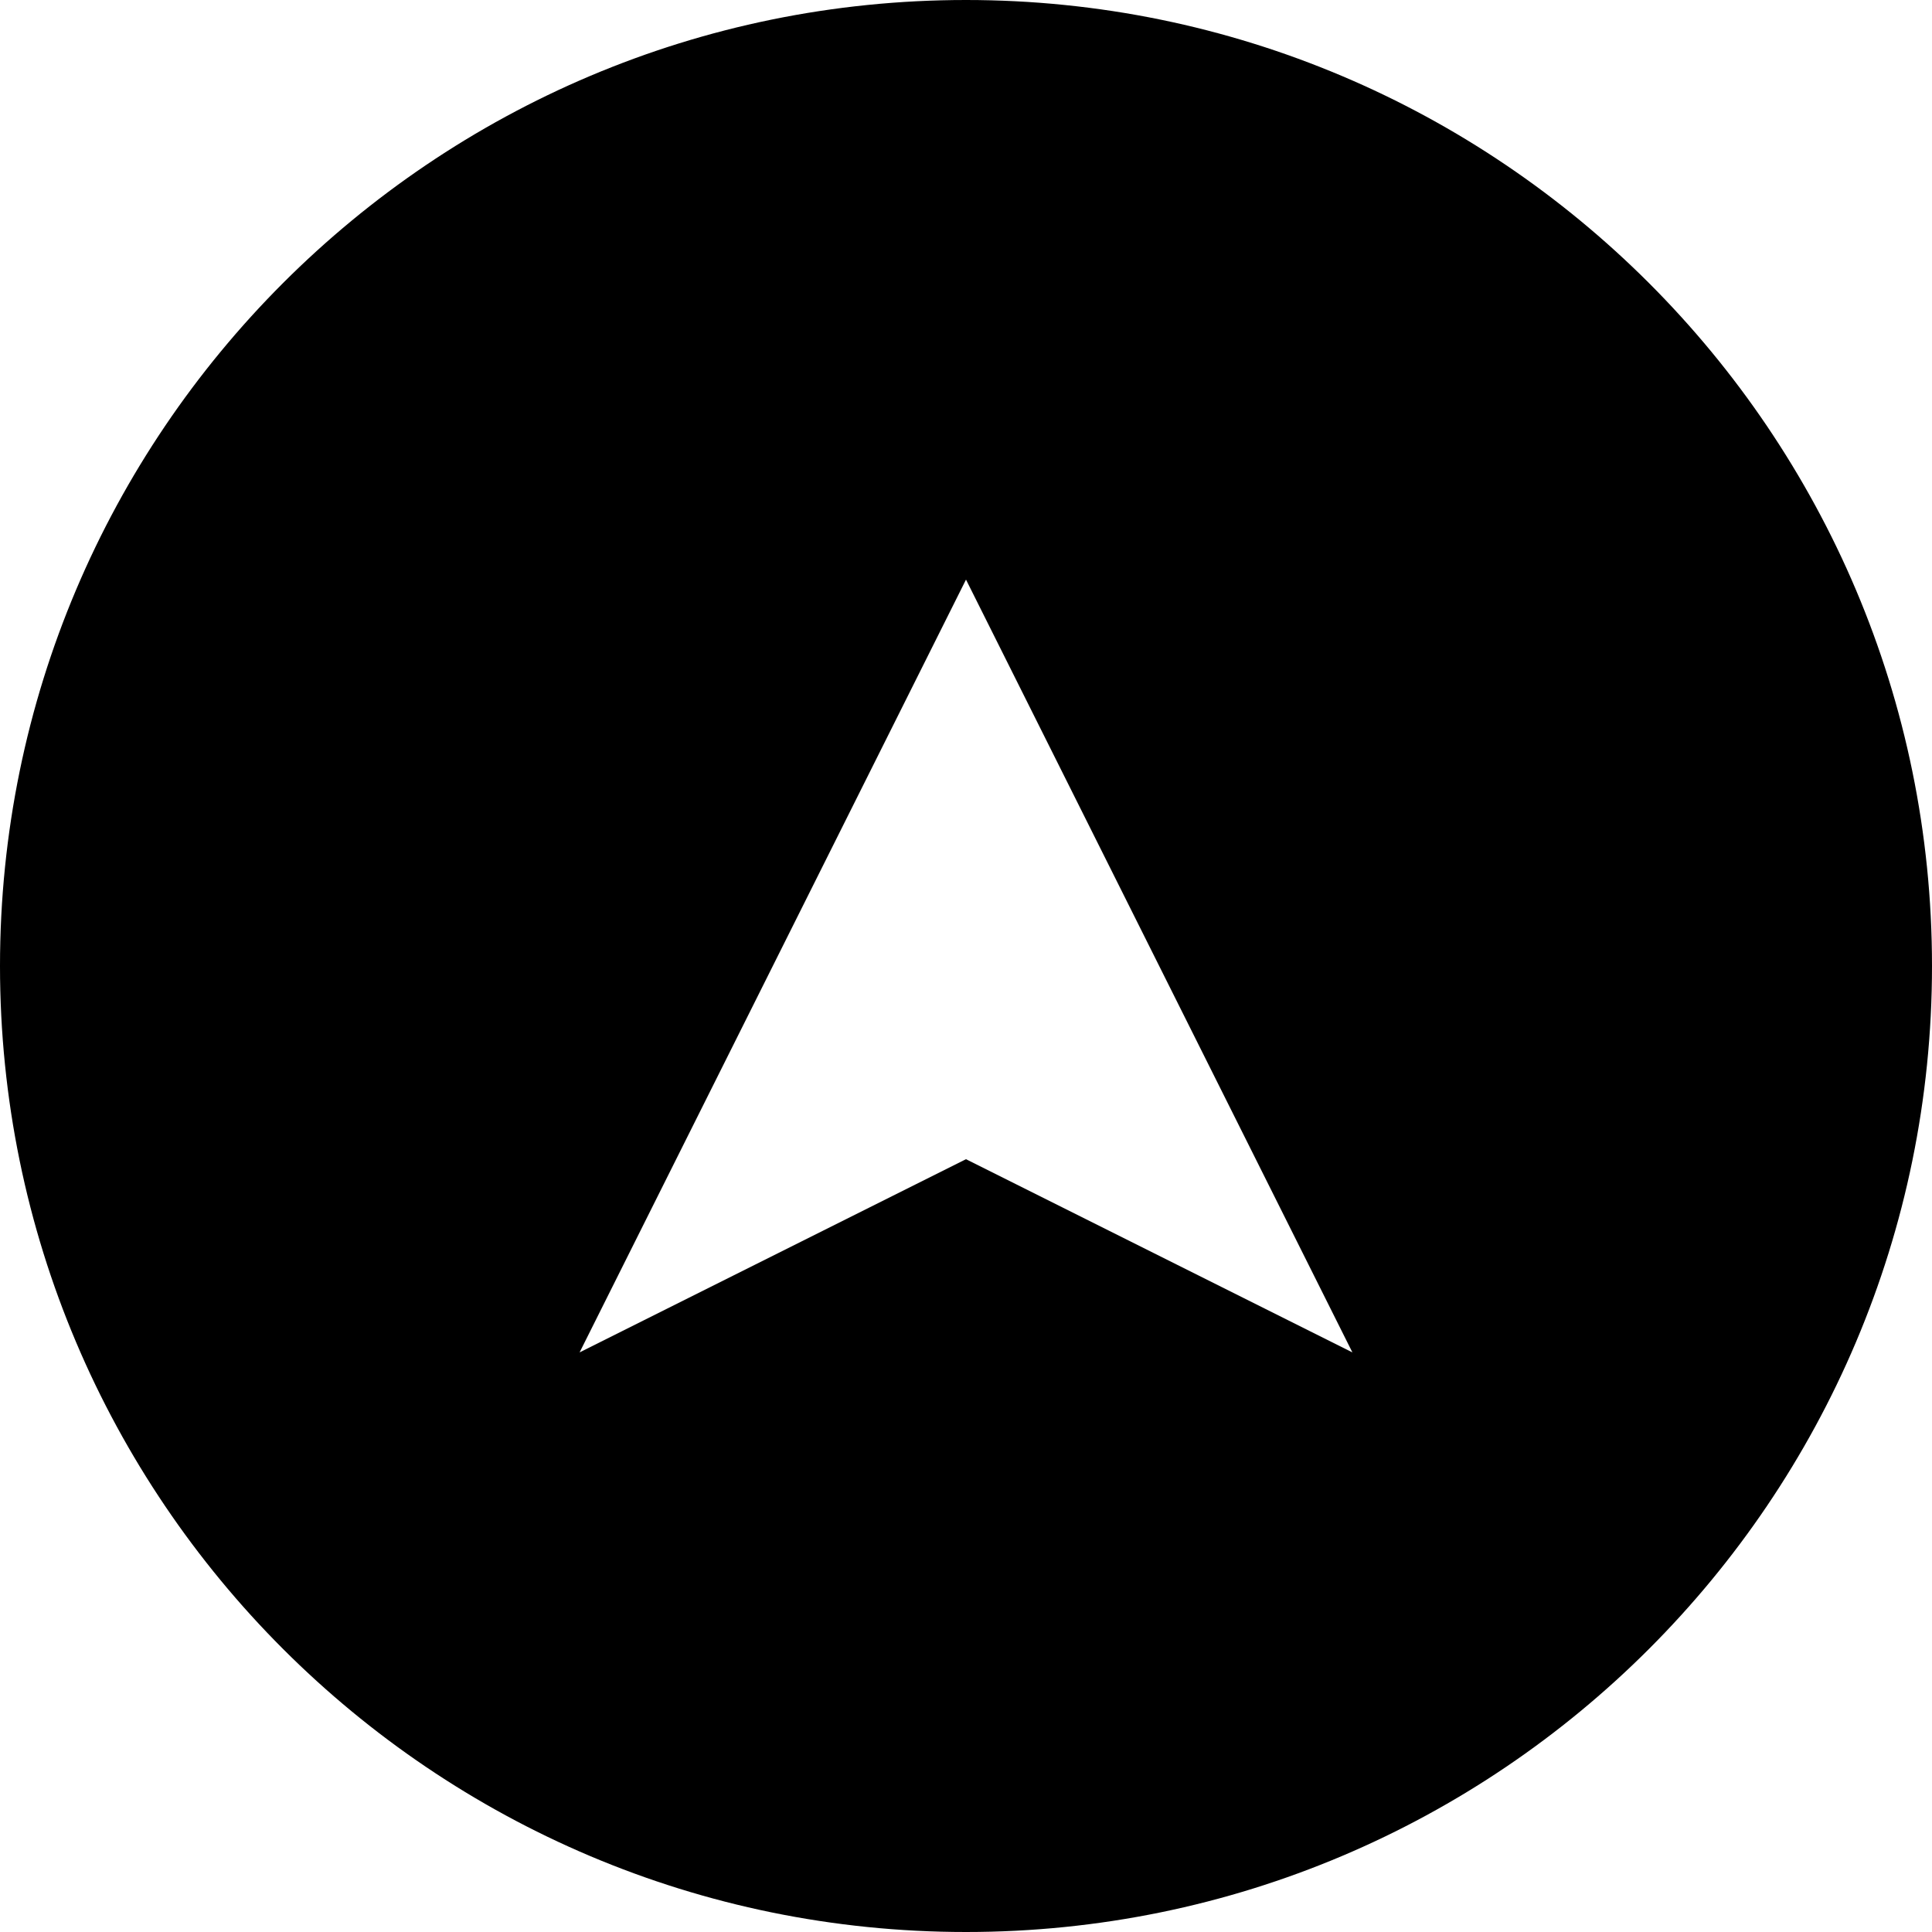 <svg xmlns='http://www.w3.org/2000/svg' viewBox='0 0 100 100'><path fill-rule='evenodd' clip-rule='evenodd' d='M50,0C22.4,0,0,22.4,0,50s22.4,50,50,50s50-22.4,50-50S77.6,0,50,0z M50,30L70,70L50,60L30,70z'/></svg>